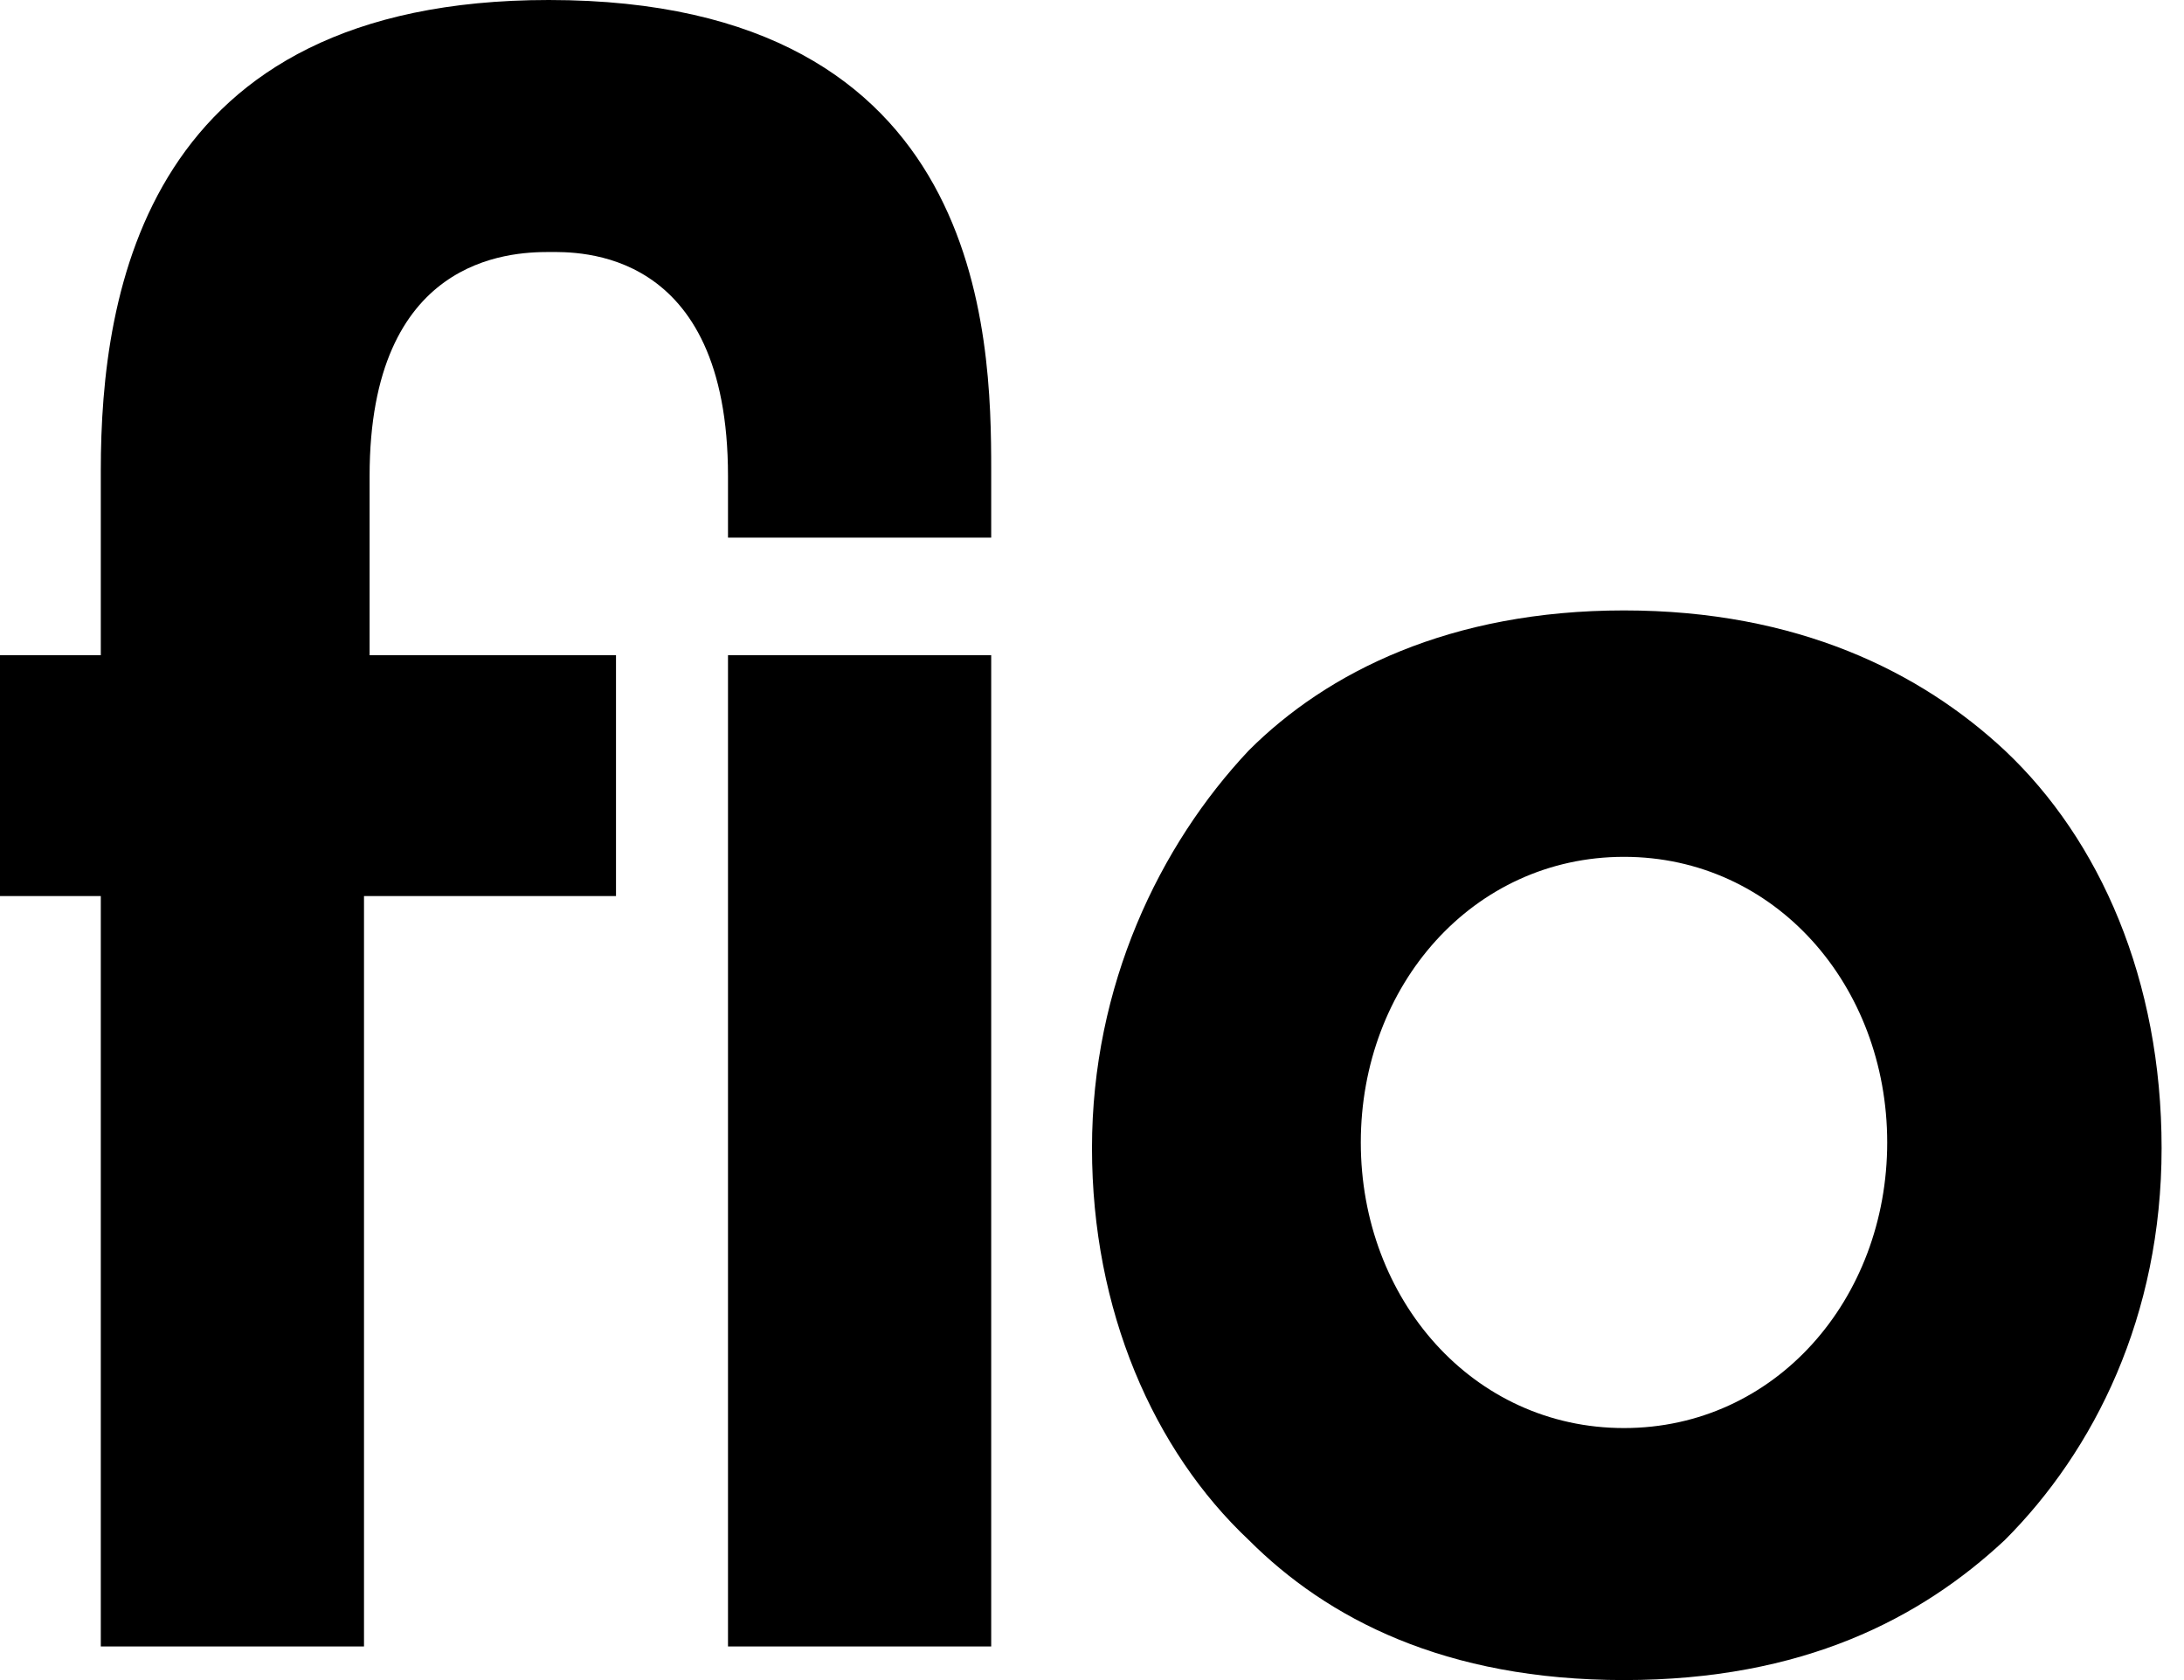 <?xml version="1.0" encoding="utf-8"?>
<!-- Generator: Adobe Illustrator 26.4.1, SVG Export Plug-In . SVG Version: 6.00 Build 0)  -->
<svg version="1.1" id="Layer_1" xmlns="http://www.w3.org/2000/svg" xmlns:xlink="http://www.w3.org/1999/xlink" x="0px" y="0px"
	 viewBox="0 0 39 30" style="enable-background:new 0 0 39 30;" xml:space="preserve">
<style type="text/css">
	.st0{clip-path:url(#SVGID_00000092415031250235532660000017077087267679256493_);}
</style>
<g>
	<defs>
		<rect id="SVGID_1_" y="0" width="38.6" height="30"/>
	</defs>
	<clipPath id="SVGID_00000148619988160785907810000000531682043711111847_">
		<use xlink:href="#SVGID_1_"  style="overflow:visible;"/>
	</clipPath>
	<g style="clip-path:url(#SVGID_00000148619988160785907810000000531682043711111847_);">
		<path d="M17.7,8.4l0,1.2H13l0-1.1c0-4.1-2.7-4-3.2-4c-0.7,0-3.2,0.1-3.2,4v3.2h4.4V16H6.5v13.4H1.8V16H0v-4.3h1.8V8.4
			c0-3.2,0.8-8.4,8-8.4C17.6,0,17.7,6,17.7,8.4z M17.7,11.7v17.7H13V11.7H17.7z"/>
		<path d="M35.8,13.4c1.7,1.6,2.8,4.1,2.8,7.1c0,3-1.2,5.4-2.8,7C34.3,28.9,32.2,30,29,30s-5.3-1.1-6.7-2.5c-1.7-1.6-2.8-4.1-2.8-7
			s1.2-5.4,2.8-7.1c1.4-1.4,3.6-2.5,6.7-2.5S34.3,12,35.8,13.4z M33.7,20.4c0-2.8-2-5.1-4.7-5.1s-4.7,2.3-4.7,5.1
			c0,2.8,2,5.1,4.7,5.1S33.7,23.2,33.7,20.4z"/>
	</g>
</g>
</svg>
